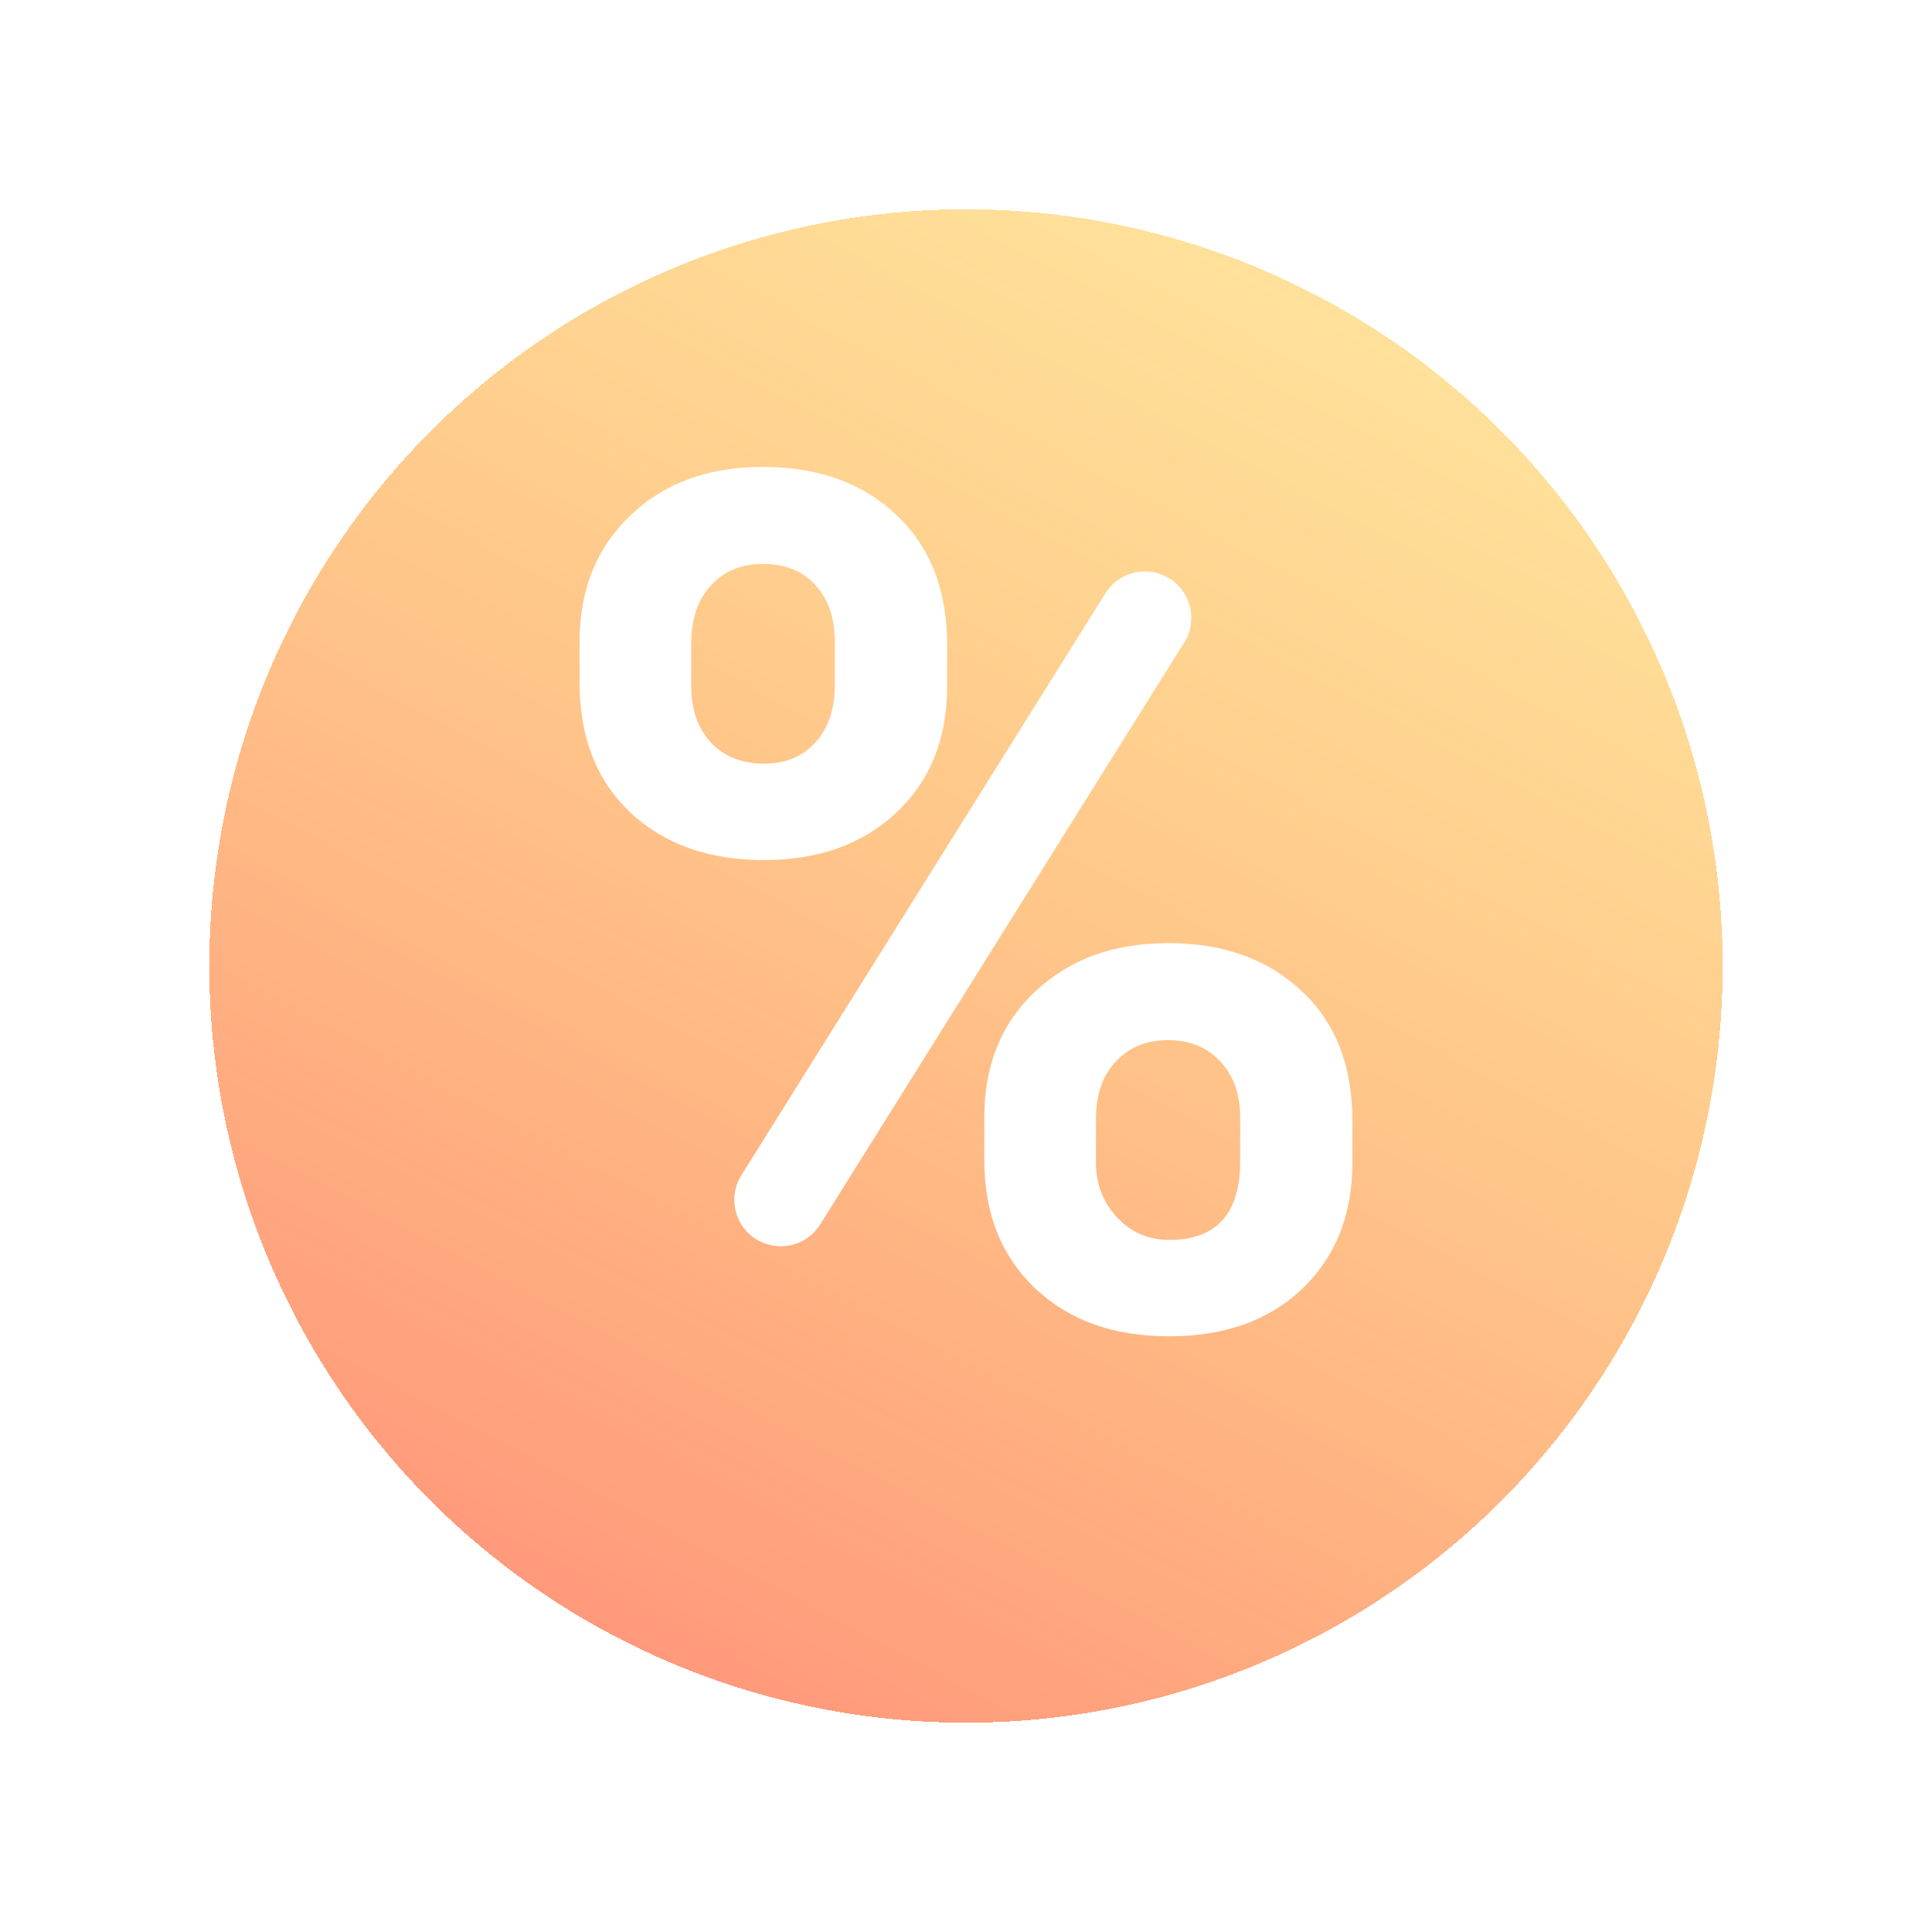 <svg width="120" height="120" viewBox="0 0 120 120" fill="none" xmlns="http://www.w3.org/2000/svg">
    <g filter="url(#filter0_d_0_1)">
        <circle cx="60" cy="56" r="47" fill="url(#paint0_linear_0_1)" shape-rendering="crispEdges" />
    </g>
    <path d="M36 39.858C36 36.635 37.047 34.026 39.142 32.03C41.237 30.01 43.982 29 47.377 29C50.82 29 53.589 29.998 55.684 31.994C57.779 33.966 58.826 36.647 58.826 40.038V42.635C58.826 45.882 57.779 48.491 55.684 50.463C53.589 52.435 50.844 53.421 47.449 53.421C44.03 53.421 41.261 52.435 39.142 50.463C37.047 48.467 36 45.786 36 42.419V39.858ZM42.934 42.635C42.934 44.078 43.344 45.245 44.163 46.134C45.005 47 46.101 47.433 47.449 47.433C48.798 47.433 49.869 46.988 50.664 46.098C51.458 45.208 51.855 44.018 51.855 42.527V39.858C51.855 38.415 51.458 37.248 50.664 36.359C49.869 35.469 48.773 35.024 47.377 35.024C46.053 35.024 44.981 35.469 44.163 36.359C43.344 37.224 42.934 38.439 42.934 40.002V42.635ZM61.138 69.401C61.138 66.154 62.197 63.545 64.316 61.573C66.435 59.577 69.18 58.579 72.551 58.579C75.97 58.579 78.727 59.565 80.822 61.537C82.941 63.485 84 66.178 84 69.617V72.214C84 75.437 82.965 78.046 80.894 80.042C78.823 82.014 76.066 83 72.623 83C69.156 83 66.375 82.002 64.28 80.006C62.185 78.01 61.138 75.365 61.138 72.07V69.401ZM68.072 72.214C68.072 73.537 68.506 74.667 69.373 75.605C70.239 76.543 71.323 77.012 72.623 77.012C75.561 77.012 77.029 75.389 77.029 72.142V69.401C77.029 67.958 76.62 66.804 75.801 65.938C74.983 65.048 73.899 64.603 72.551 64.603C71.202 64.603 70.119 65.048 69.3 65.938C68.482 66.804 68.072 67.994 68.072 69.509V72.214ZM50.942 76.055C50.135 77.344 48.467 77.786 47.127 77.065V77.065C45.659 76.275 45.164 74.408 46.049 72.994L68.661 36.847C69.468 35.558 71.136 35.116 72.475 35.837V35.837C73.944 36.627 74.438 38.494 73.554 39.908L50.942 76.055Z" fill="white" />
    <defs>
        <filter id="filter0_d_0_1" x="0" y="0" width="120" height="120" filterUnits="userSpaceOnUse" color-interpolation-filters="sRGB">
            <feFlood flood-opacity="0" result="BackgroundImageFix" />
            <feColorMatrix in="SourceAlpha" type="matrix" values="0 0 0 0 0 0 0 0 0 0 0 0 0 0 0 0 0 0 127 0" result="hardAlpha" />
            <feOffset dy="4" />
            <feGaussianBlur stdDeviation="6.5" />
            <feComposite in2="hardAlpha" operator="out" />
            <feColorMatrix type="matrix" values="0 0 0 0 0.996 0 0 0 0 0.671 0 0 0 0 0.29 0 0 0 0.3 0" />
            <feBlend mode="normal" in2="BackgroundImageFix" result="effect1_dropShadow_0_1" />
            <feBlend mode="normal" in="SourceGraphic" in2="effect1_dropShadow_0_1" result="shape" />
        </filter>
        <linearGradient id="paint0_linear_0_1" x1="33.337" y1="103" x2="83.048" y2="9" gradientUnits="userSpaceOnUse">
            <stop stop-color="#FF927A" />
            <stop offset="1" stop-color="#FFD056" stop-opacity="0.58" />
        </linearGradient>
    </defs>
</svg>
